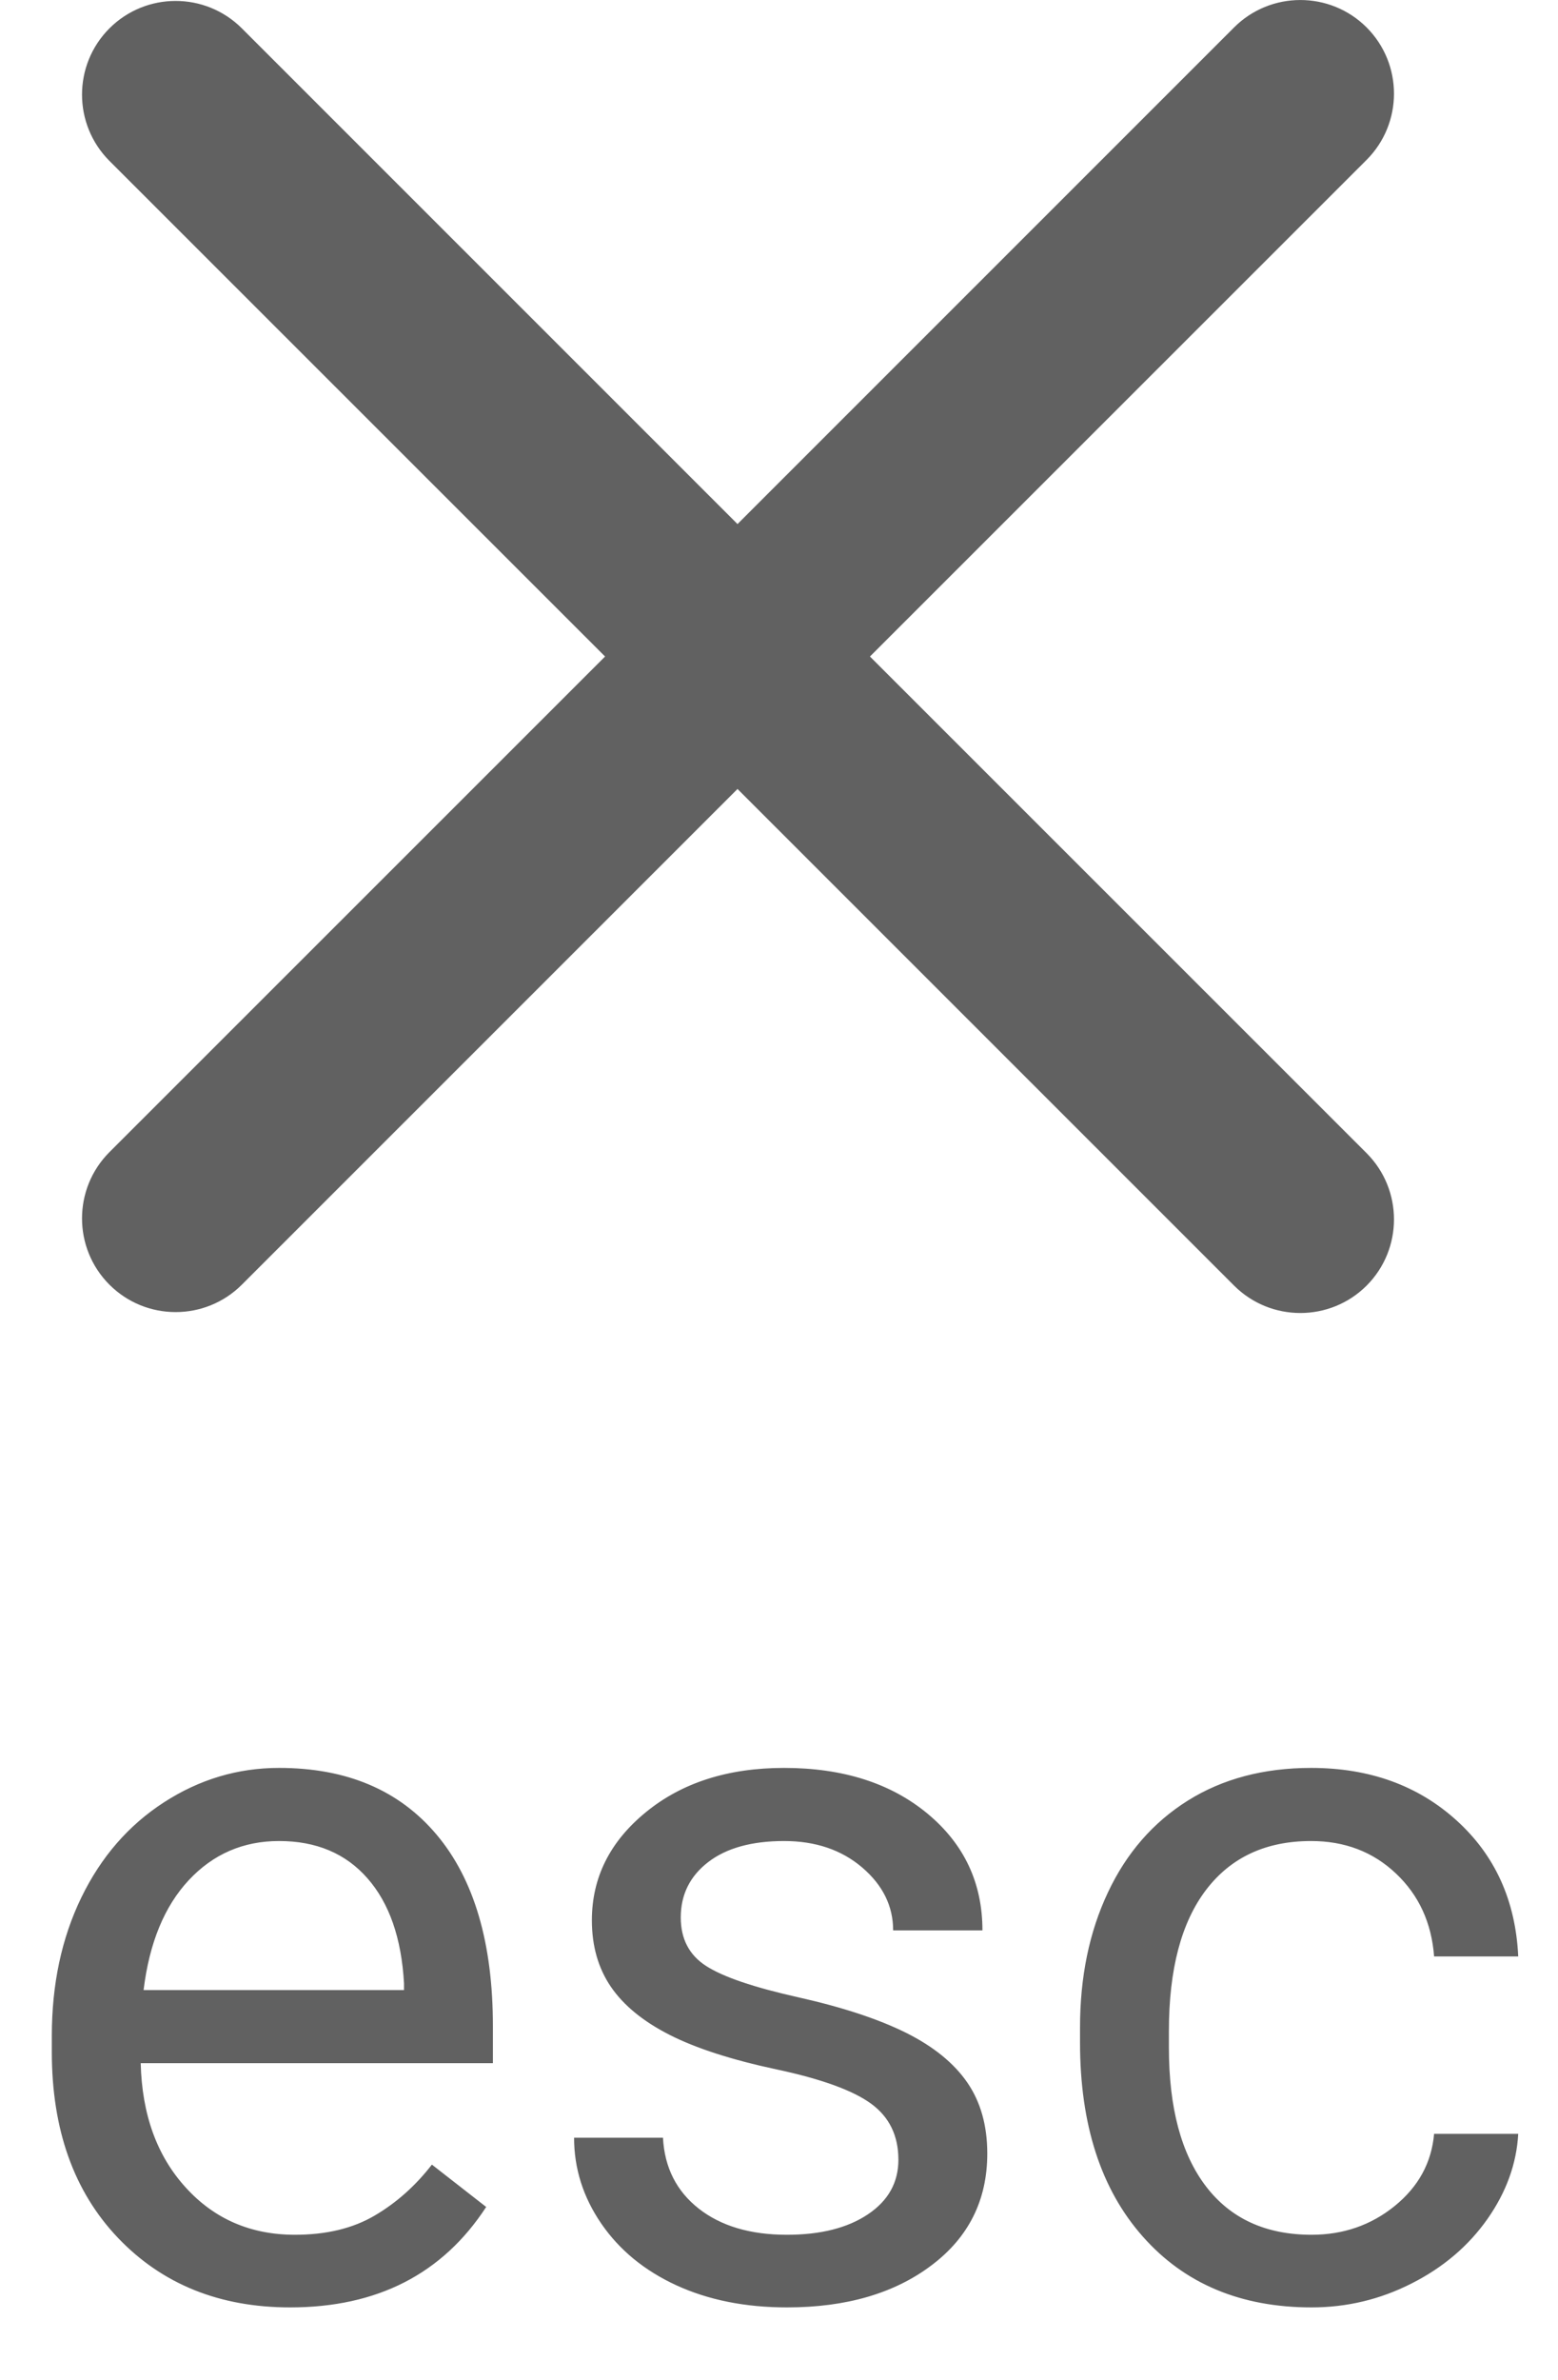 <?xml version="1.0" encoding="UTF-8" standalone="no"?>
<svg width="19px" height="29px" viewBox="0 0 19 29" version="1.1" xmlns="http://www.w3.org/2000/svg" xmlns:xlink="http://www.w3.org/1999/xlink">
    <!-- Generator: Sketch 41.2 (35397) - http://www.bohemiancoding.com/sketch -->
    <title>esc-hover</title>
    <desc>Created with Sketch.</desc>
    <defs></defs>
    <g id="Page-1" stroke="none" stroke-width="1" fill="none" fill-rule="evenodd">
        <g id="esc-hover" transform="translate(-19, -15)">
            <circle id="Oval-3" cx="28" cy="28" r="28"></circle>
            <g id="Group-14" transform="translate(19, 15)" fill="#616161">
                <path d="M7.379,8 L1.334,1.96 C0.889,1.514 0.889,0.792 1.334,0.346 C1.78,-0.1 2.504,-0.1 2.95,0.346 L8.994,6.386 L15.05,0.334 C15.496,-0.111 16.22,-0.111 16.666,0.334 C17.111,0.78 17.111,1.502 16.666,1.948 L10.609,8 L16.666,14.052 C17.111,14.498 17.111,15.22 16.666,15.666 C16.22,16.111 15.496,16.111 15.05,15.666 L8.994,9.614 L2.95,15.654 C2.504,16.1 1.78,16.1 1.334,15.654 C0.889,15.208 0.889,14.486 1.334,14.04 L7.379,8 Z M3.538,28.117 C2.679,28.117 1.979,27.835 1.44,27.271 C0.901,26.706 0.632,25.951 0.632,25.006 L0.632,24.807 C0.632,24.178 0.752,23.616 0.992,23.122 C1.232,22.628 1.568,22.241 2,21.962 C2.432,21.683 2.899,21.543 3.403,21.543 C4.228,21.543 4.868,21.814 5.325,22.357 C5.782,22.9 6.011,23.678 6.011,24.689 L6.011,25.141 L1.716,25.141 C1.731,25.766 1.914,26.271 2.264,26.655 C2.613,27.04 3.058,27.232 3.597,27.232 C3.979,27.232 4.304,27.154 4.569,26.998 C4.835,26.842 5.067,26.635 5.267,26.377 L5.929,26.893 C5.397,27.709 4.601,28.117 3.538,28.117 Z M3.403,22.434 C2.966,22.434 2.599,22.593 2.302,22.911 C2.005,23.229 1.821,23.676 1.751,24.25 L4.927,24.25 L4.927,24.168 C4.896,23.617 4.747,23.19 4.481,22.888 C4.216,22.585 3.856,22.434 3.403,22.434 Z M10.956,26.318 C10.956,26.025 10.846,25.798 10.625,25.636 C10.404,25.474 10.02,25.334 9.471,25.217 C8.922,25.1 8.486,24.959 8.164,24.795 C7.842,24.631 7.604,24.436 7.449,24.209 C7.295,23.982 7.218,23.713 7.218,23.4 C7.218,22.881 7.437,22.441 7.877,22.082 C8.316,21.723 8.878,21.543 9.562,21.543 C10.28,21.543 10.863,21.729 11.311,22.1 C11.758,22.471 11.981,22.945 11.981,23.523 L10.892,23.523 C10.892,23.227 10.766,22.971 10.514,22.756 C10.262,22.541 9.944,22.434 9.562,22.434 C9.167,22.434 8.858,22.52 8.636,22.691 C8.413,22.863 8.302,23.088 8.302,23.365 C8.302,23.627 8.405,23.824 8.612,23.957 C8.819,24.09 9.193,24.217 9.734,24.338 C10.275,24.459 10.714,24.604 11.05,24.771 C11.386,24.939 11.635,25.142 11.797,25.378 C11.959,25.614 12.04,25.902 12.04,26.242 C12.04,26.809 11.813,27.263 11.36,27.604 C10.907,27.946 10.319,28.117 9.597,28.117 C9.089,28.117 8.64,28.027 8.249,27.848 C7.858,27.668 7.553,27.417 7.332,27.095 C7.111,26.772 7.001,26.424 7.001,26.049 L8.085,26.049 C8.104,26.412 8.25,26.7 8.521,26.913 C8.793,27.126 9.151,27.232 9.597,27.232 C10.007,27.232 10.336,27.149 10.584,26.983 C10.832,26.817 10.956,26.596 10.956,26.318 Z M15.995,27.232 C16.382,27.232 16.72,27.115 17.009,26.881 C17.298,26.646 17.458,26.354 17.489,26.002 L18.515,26.002 C18.495,26.365 18.37,26.711 18.14,27.039 C17.909,27.367 17.602,27.629 17.217,27.824 C16.832,28.02 16.425,28.117 15.995,28.117 C15.132,28.117 14.445,27.829 13.936,27.253 C13.426,26.677 13.171,25.889 13.171,24.889 L13.171,24.707 C13.171,24.09 13.284,23.541 13.511,23.061 C13.737,22.58 14.062,22.207 14.486,21.941 C14.91,21.676 15.411,21.543 15.989,21.543 C16.7,21.543 17.291,21.756 17.762,22.182 C18.232,22.607 18.483,23.16 18.515,23.84 L17.489,23.84 C17.458,23.43 17.303,23.093 17.023,22.829 C16.744,22.565 16.399,22.434 15.989,22.434 C15.438,22.434 15.012,22.632 14.709,23.028 C14.406,23.425 14.255,23.998 14.255,24.748 L14.255,24.953 C14.255,25.684 14.405,26.246 14.706,26.641 C15.007,27.035 15.437,27.232 15.995,27.232 Z" id="Combined-Shape"></path>
            </g>
        </g>
    </g>
</svg>